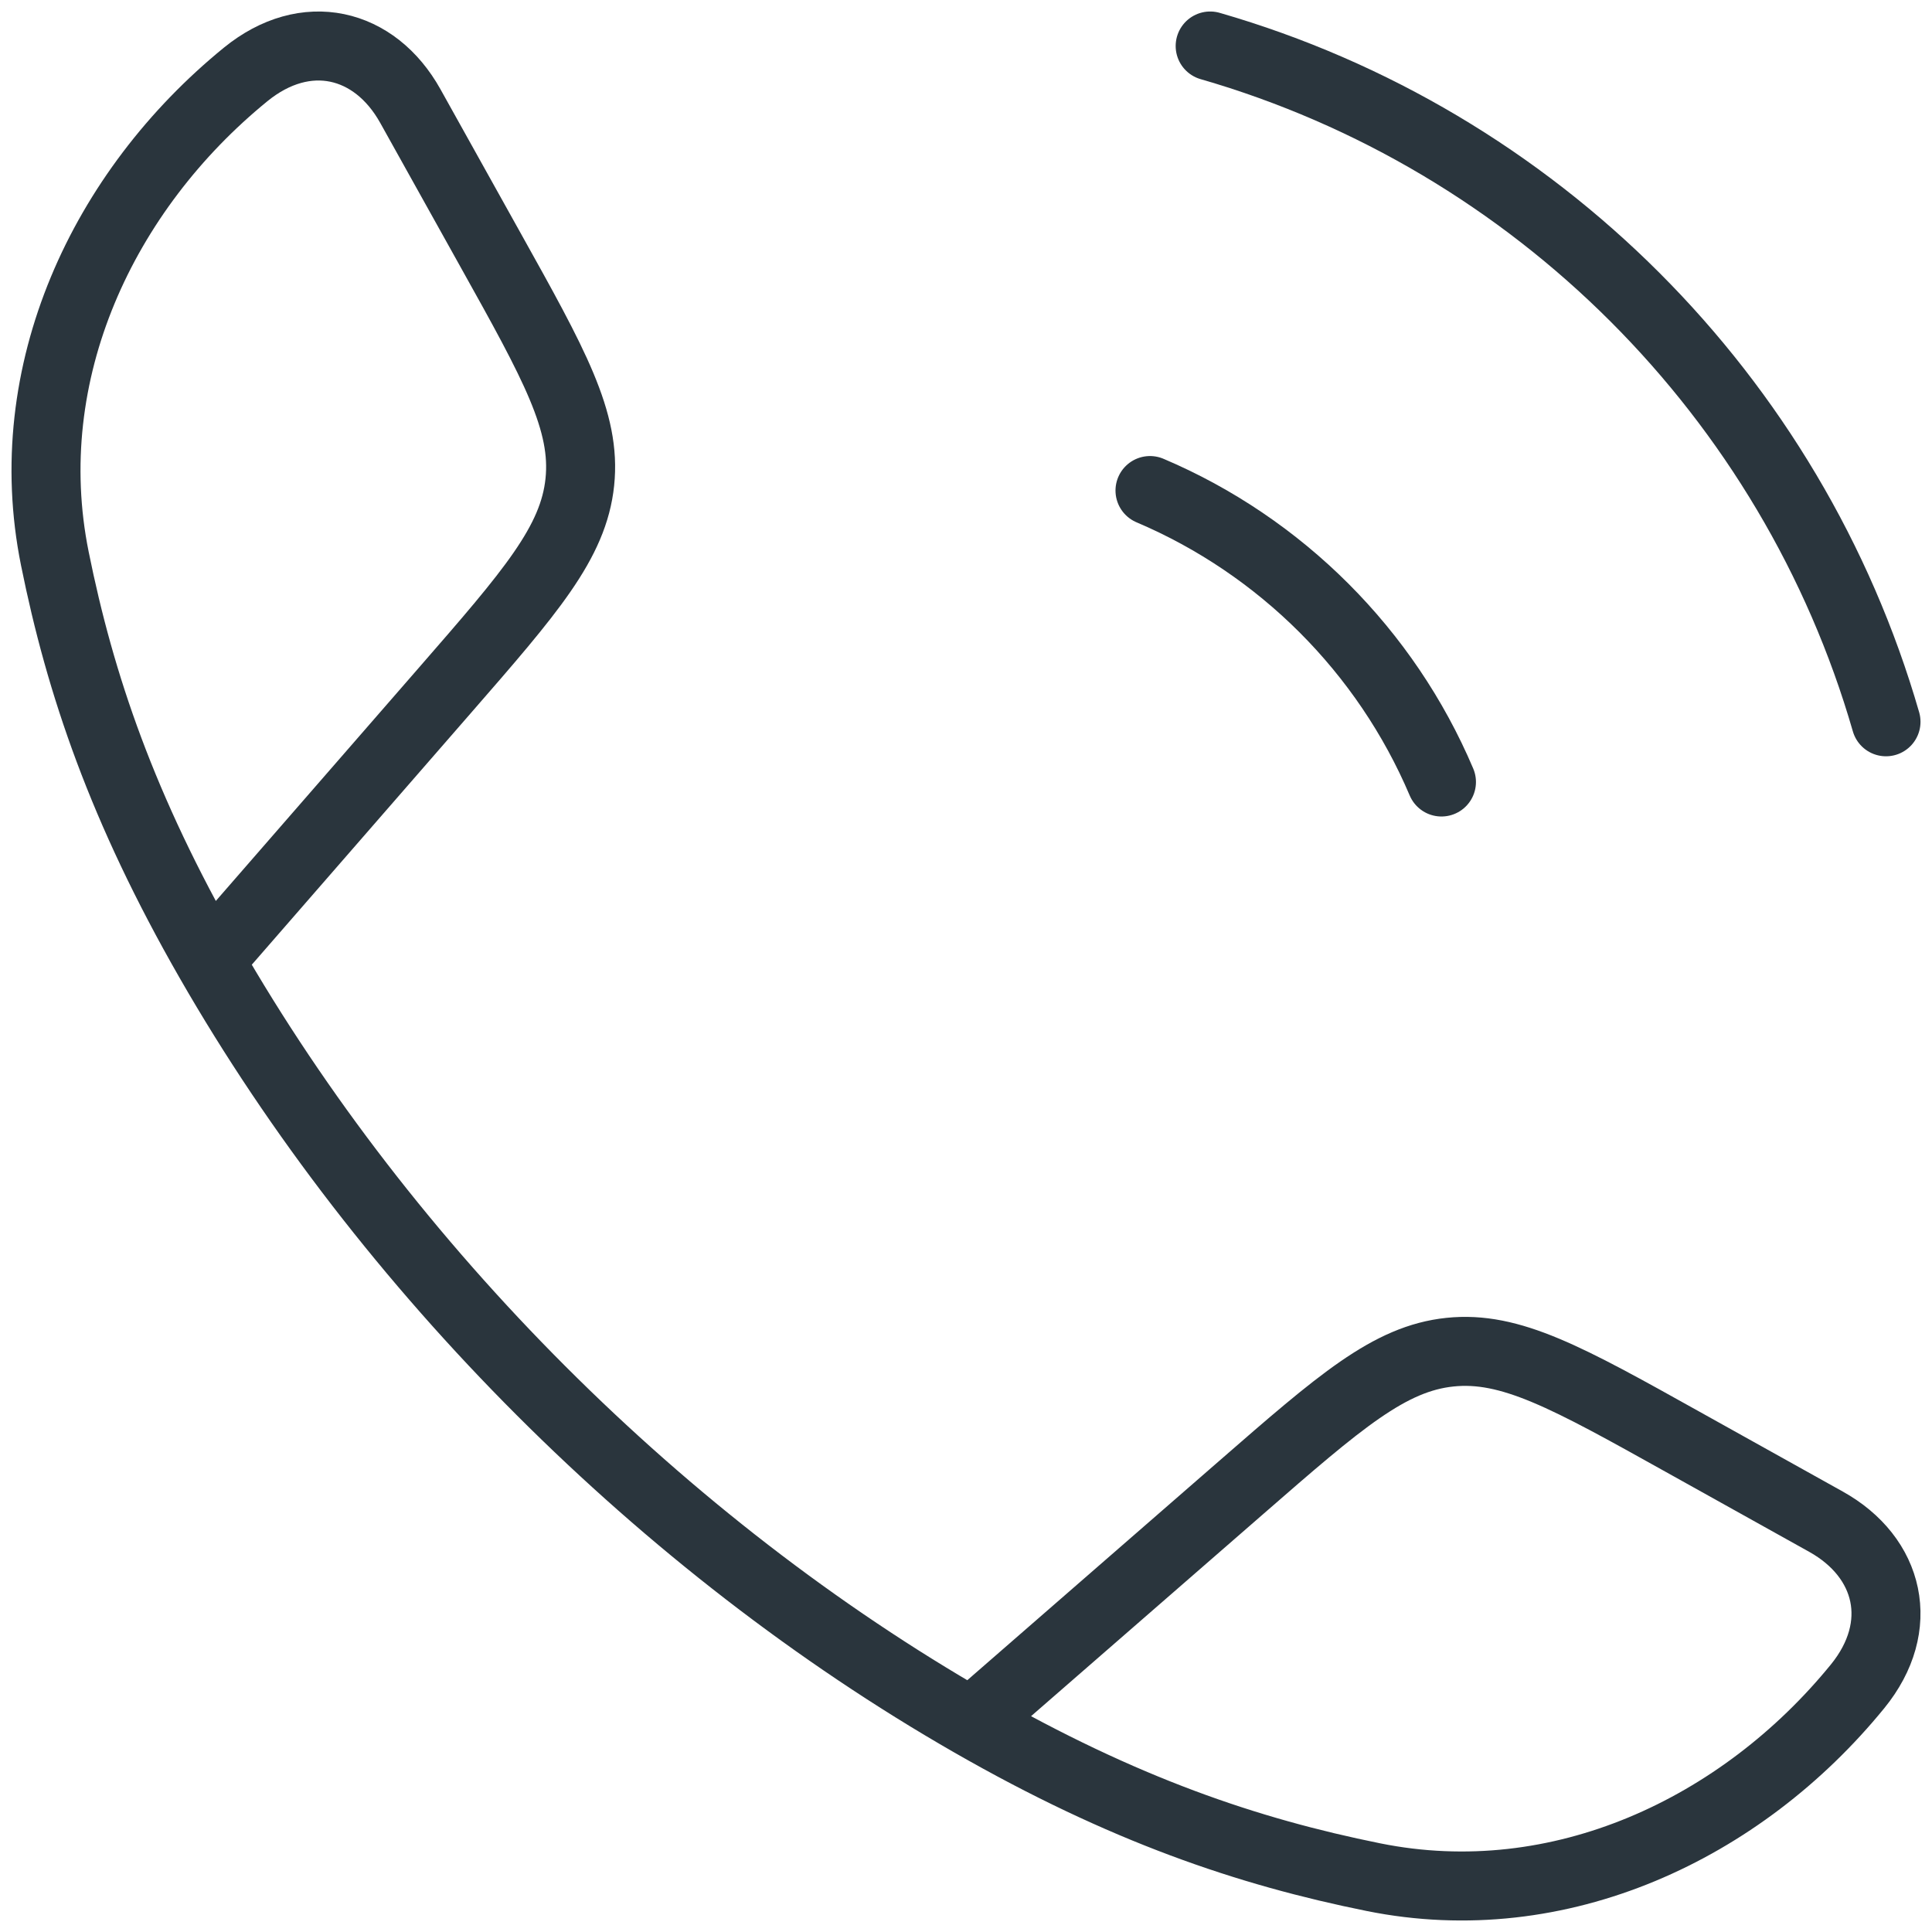 <svg width="42" height="42" viewBox="0 0 42 42" fill="none" xmlns="http://www.w3.org/2000/svg">
<path d="M4.555 20.885C2.659 17.579 1.744 14.879 1.192 12.142C0.375 8.095 2.244 4.142 5.339 1.619C6.647 0.553 8.146 0.917 8.92 2.305L10.666 5.438C12.051 7.921 12.743 9.163 12.605 10.479C12.468 11.796 11.535 12.868 9.668 15.012L4.555 20.885ZM4.555 20.885C8.393 27.576 14.416 33.602 21.115 37.445M21.115 37.445C24.421 39.341 27.121 40.256 29.858 40.808C33.905 41.625 37.858 39.756 40.381 36.661C41.447 35.353 41.083 33.853 39.695 33.08L36.562 31.334C34.079 29.949 32.837 29.257 31.521 29.395C30.204 29.532 29.132 30.465 26.988 32.332L21.115 37.445Z" stroke="#2A353D" stroke-width="1.5" stroke-linejoin="round"/>
<path d="M25 10.664C27.846 11.873 30.128 14.153 31.336 17M26.308 1C33.383 3.042 38.958 8.617 41 15.691" stroke="#2A353D" stroke-width="1.5" stroke-linecap="round"/>
</svg>
